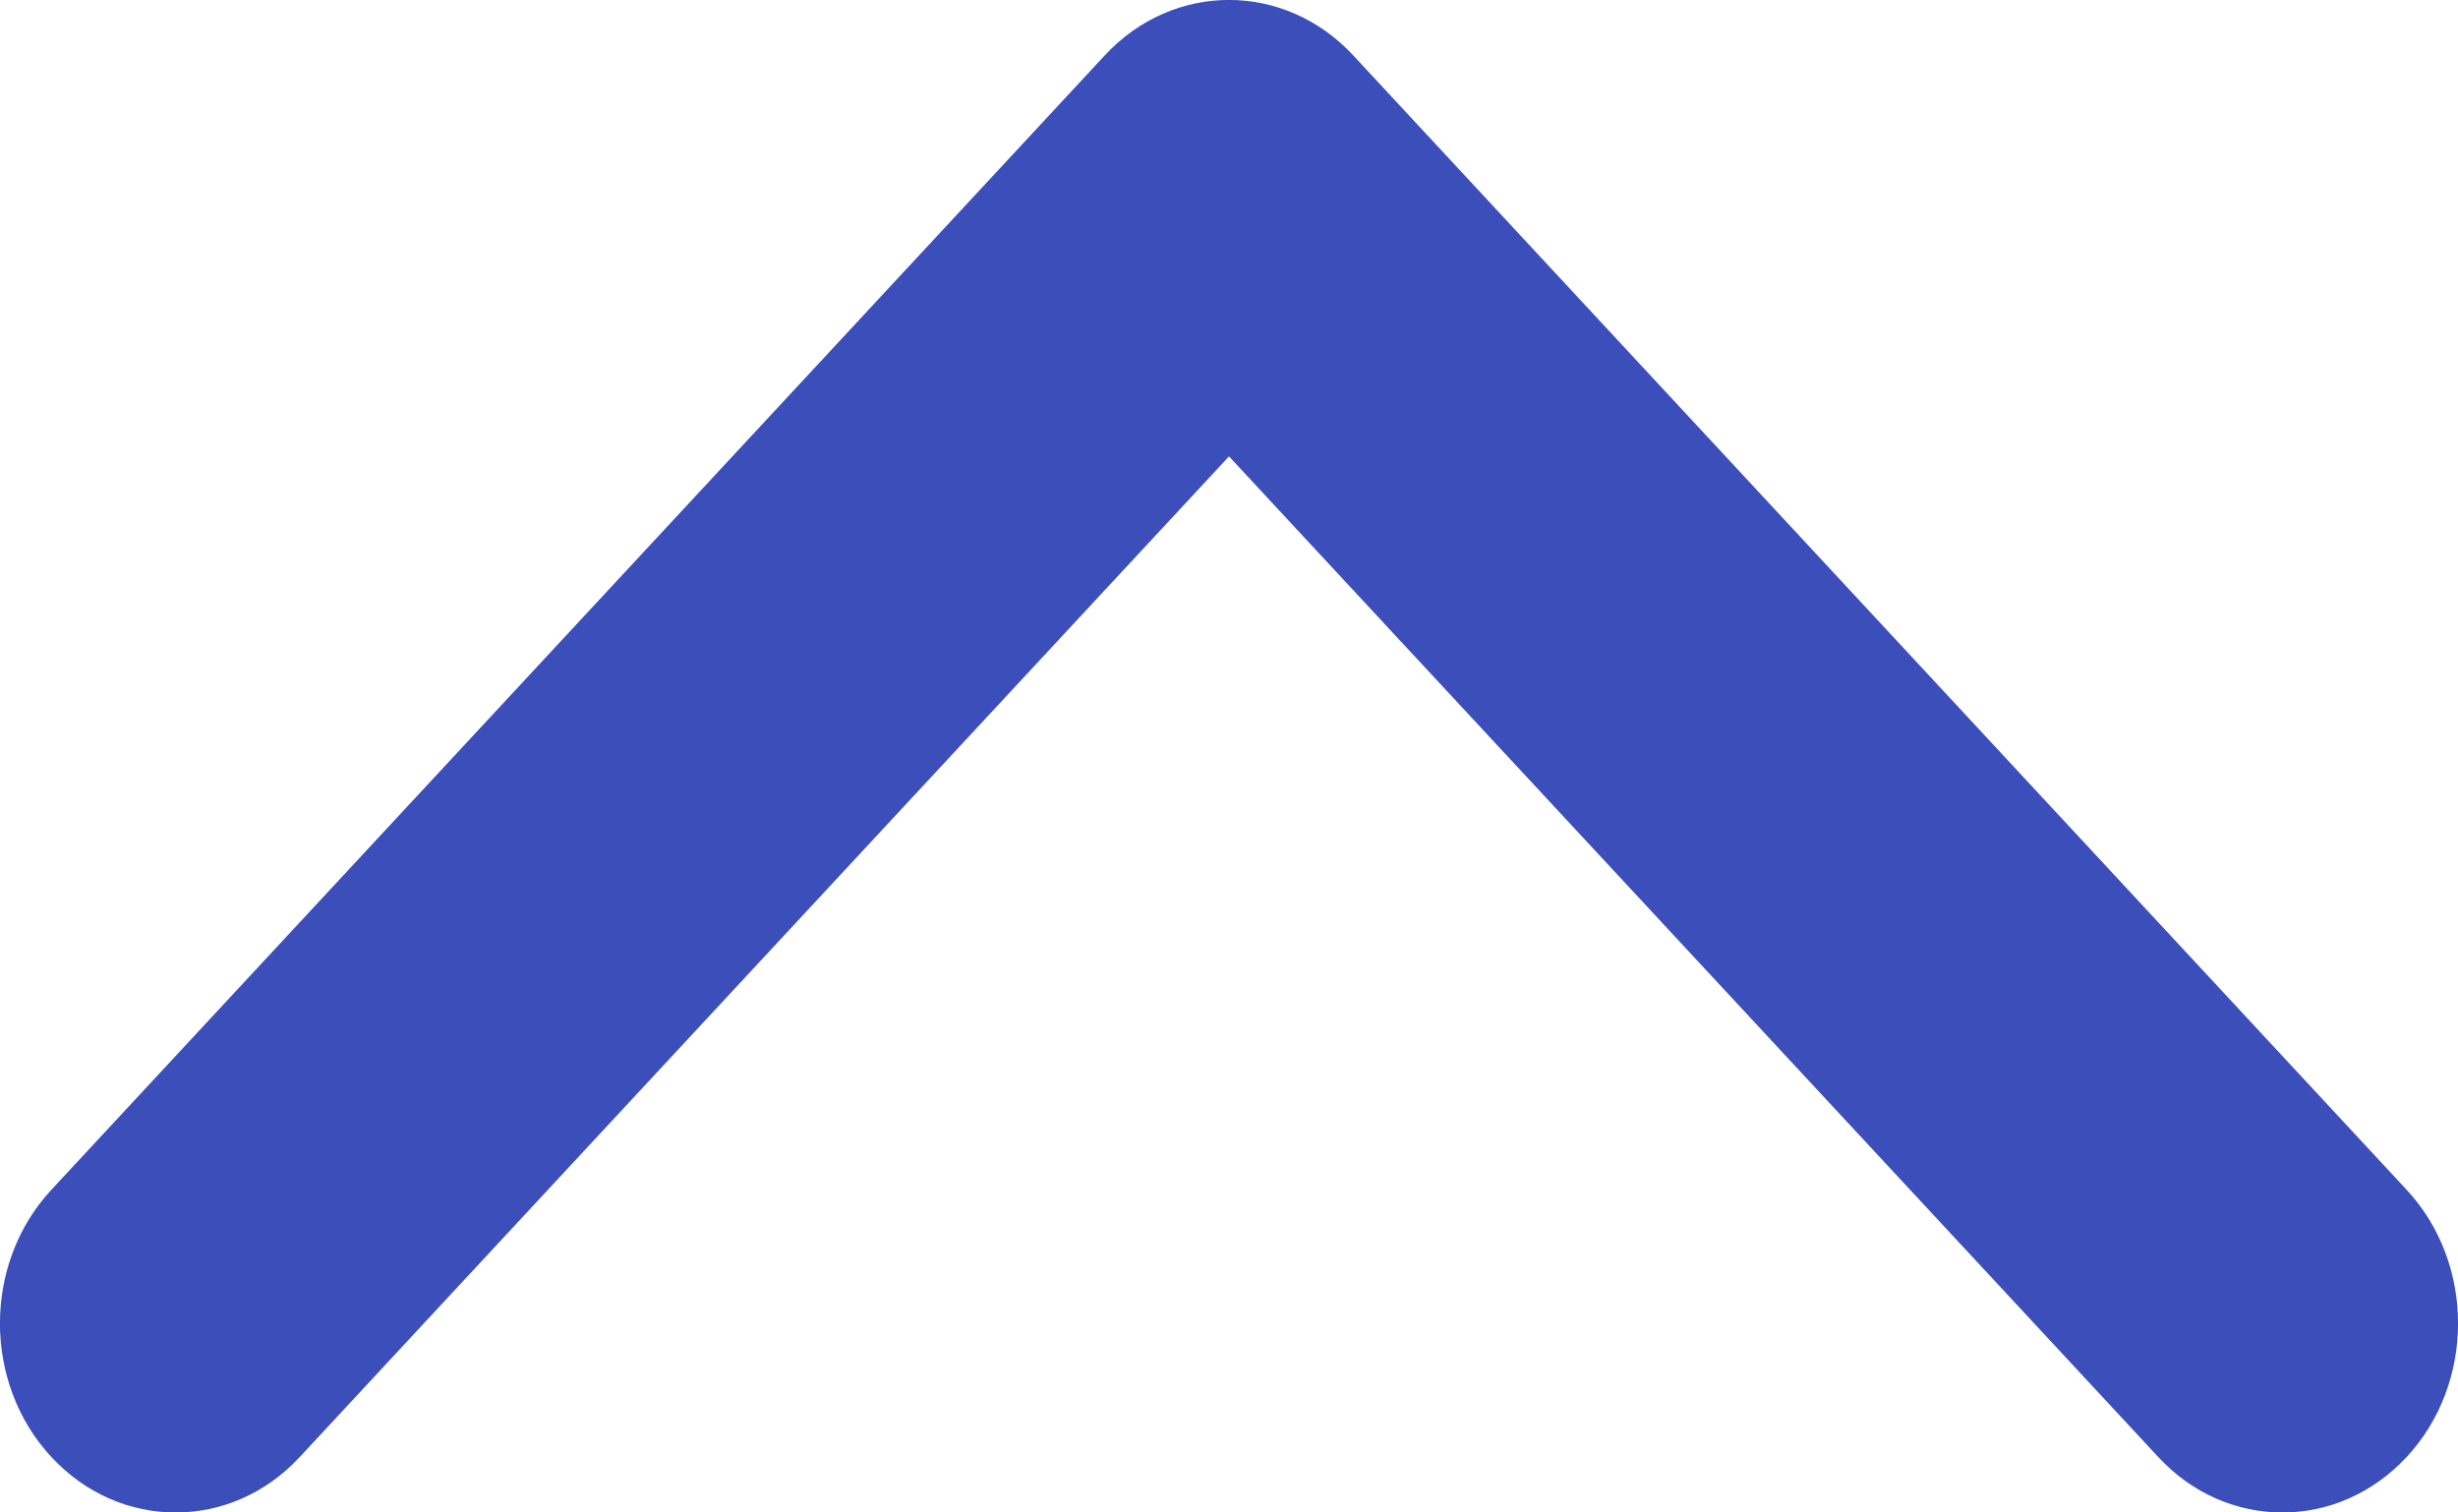 <svg width="13" height="8" viewBox="0 0 13 8" fill="none" xmlns="http://www.w3.org/2000/svg">
<path fill-rule="evenodd" clip-rule="evenodd" d="M12.728 7.707C12.365 8.098 11.777 8.098 11.415 7.707L6.5 2.414L1.585 7.707C1.223 8.098 0.635 8.098 0.272 7.707C-0.091 7.317 -0.091 6.683 0.272 6.293L5.843 0.293C6.206 -0.098 6.794 -0.098 7.157 0.293L12.728 6.293C13.091 6.683 13.091 7.317 12.728 7.707Z" fill="#3B4EBA"/>
</svg>
